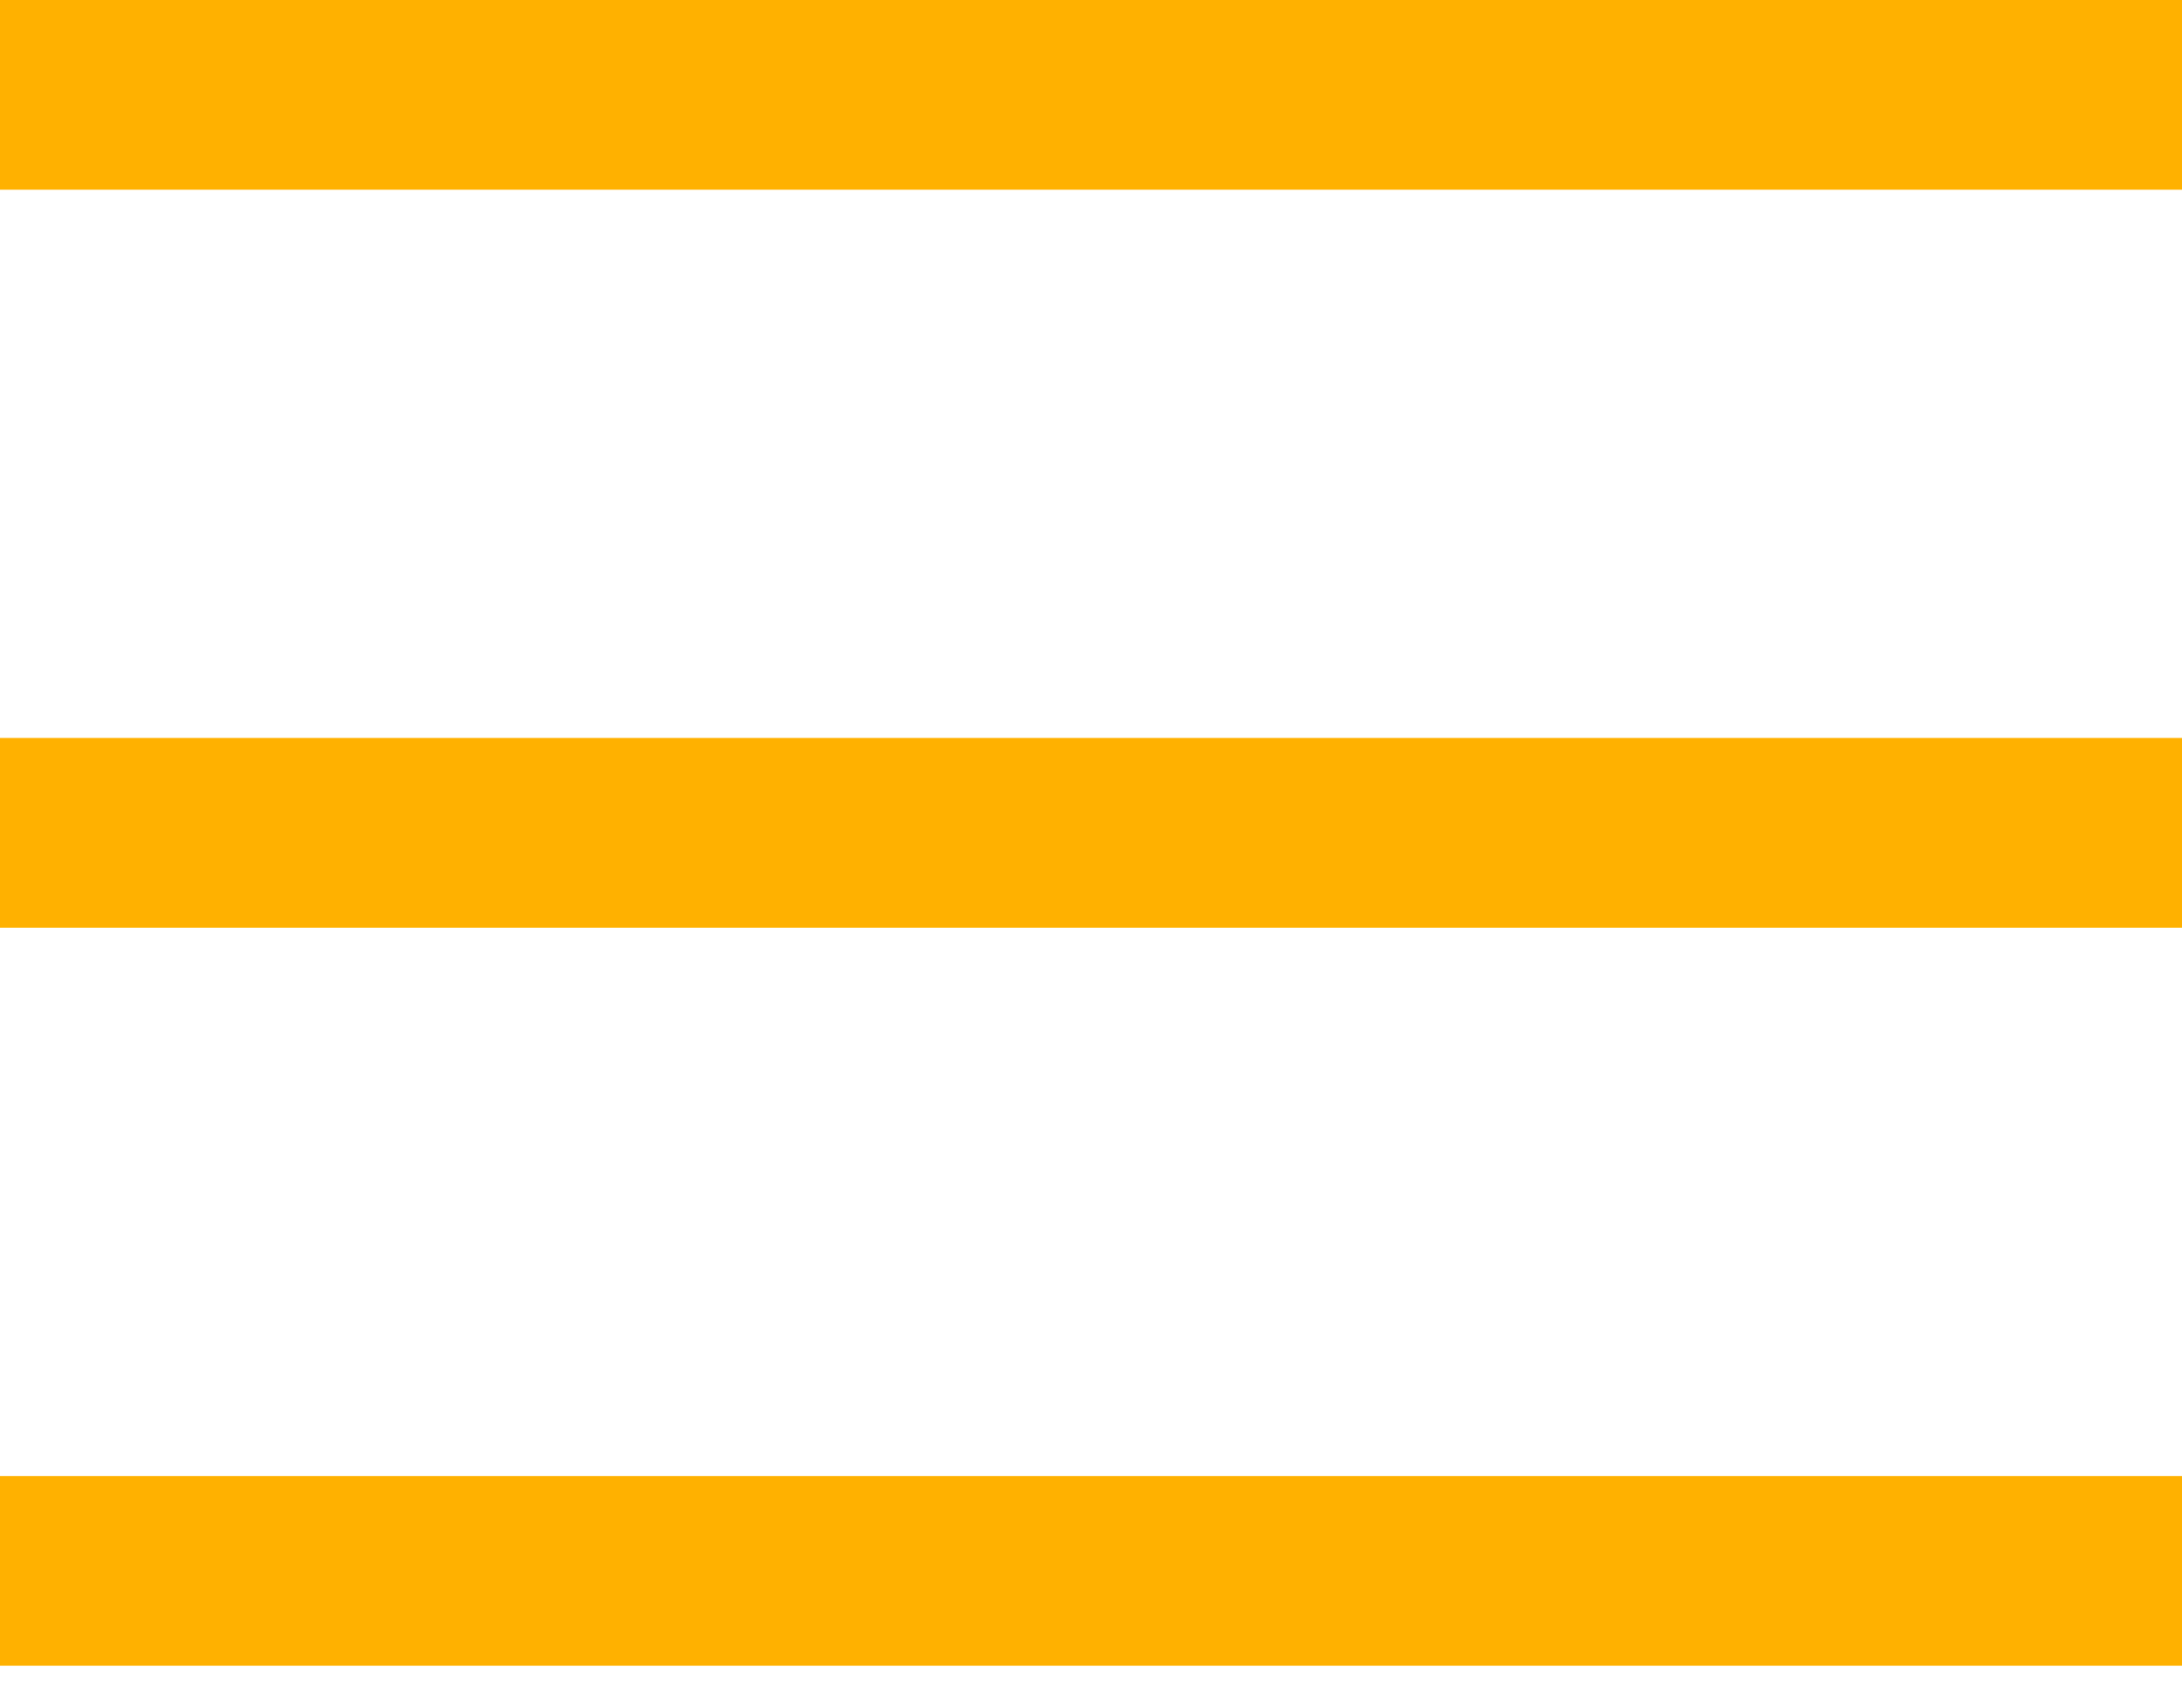 <svg width="23" height="18" viewBox="0 0 23 18" fill="none" xmlns="http://www.w3.org/2000/svg">
<line y1="1" x2="23" y2="1" stroke="#FFB100" stroke-width="2"/>
<line y1="8.779" x2="23" y2="8.779" stroke="#FFB100" stroke-width="2"/>
<line y1="16.559" x2="23" y2="16.559" stroke="#FFB100" stroke-width="2"/>
</svg>
